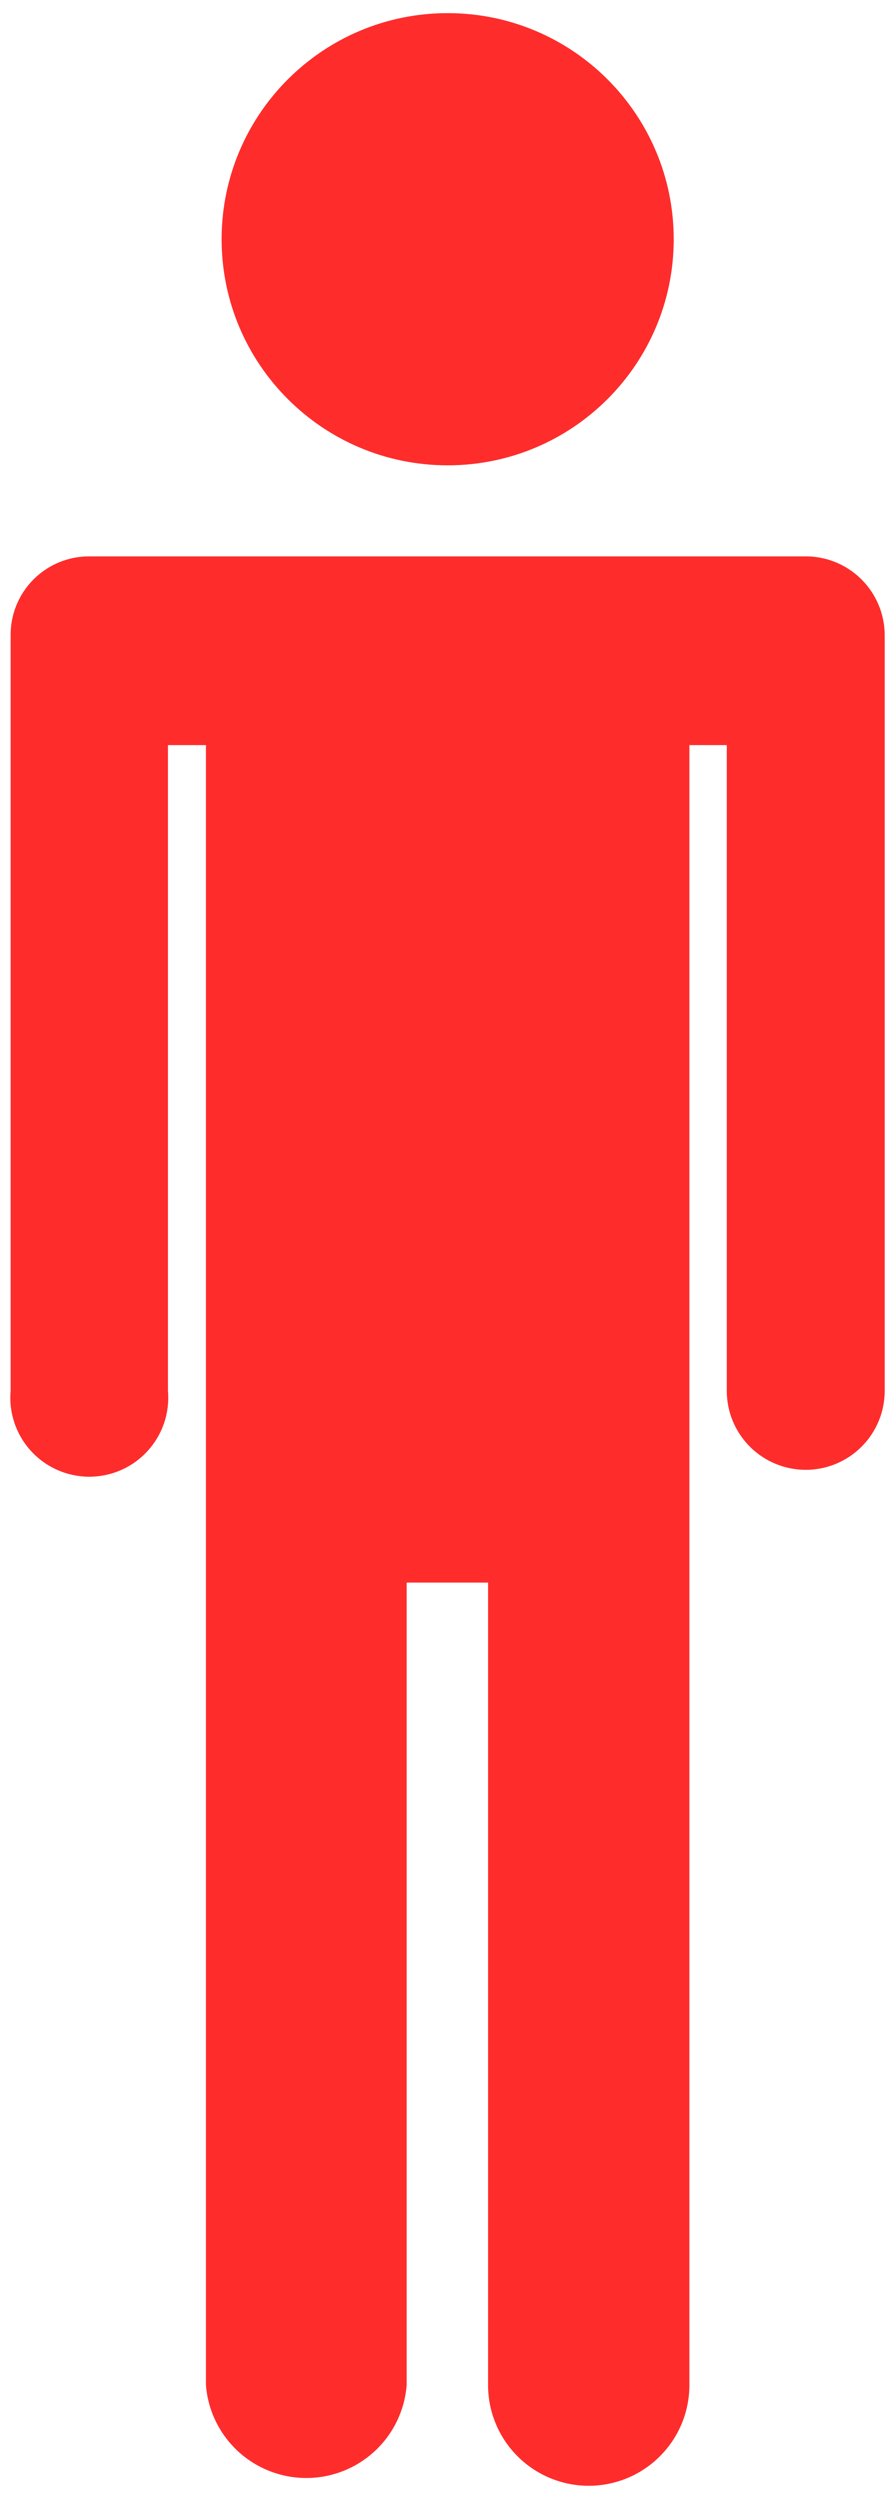 <svg width="38" height="106" viewBox="0 0 38 106" fill="none" xmlns="http://www.w3.org/2000/svg">
<path d="M18.986 19.731C24.281 19.731 28.573 15.439 28.573 10.144C28.573 4.849 24.281 0.557 18.986 0.557C13.691 0.557 9.399 4.849 9.399 10.144C9.399 15.439 13.691 19.731 18.986 19.731Z" fill="#FF2C2C"/>
<path d="M34.095 23.592H3.774C3.336 23.592 2.901 23.678 2.497 23.847C2.092 24.016 1.724 24.263 1.415 24.574C1.106 24.886 0.862 25.255 0.696 25.661C0.531 26.067 0.447 26.502 0.451 26.941V58.975C0.41 59.437 0.466 59.903 0.616 60.343C0.765 60.783 1.004 61.187 1.318 61.529C1.631 61.872 2.013 62.145 2.438 62.332C2.863 62.519 3.323 62.616 3.787 62.616C4.252 62.616 4.711 62.519 5.136 62.332C5.561 62.145 5.943 61.872 6.256 61.529C6.57 61.187 6.809 60.783 6.959 60.343C7.108 59.903 7.164 59.437 7.123 58.975V31.594H8.734V101.132C8.817 102.204 9.302 103.206 10.091 103.936C10.88 104.666 11.916 105.072 12.991 105.072C14.066 105.072 15.101 104.666 15.891 103.936C16.68 103.206 17.164 102.204 17.247 101.132V67.105H20.699V101.132C20.699 102.265 21.149 103.351 21.949 104.151C22.75 104.952 23.836 105.402 24.968 105.402C26.101 105.402 27.187 104.952 27.987 104.151C28.788 103.351 29.238 102.265 29.238 101.132V31.594H30.823V58.975C30.823 59.863 31.176 60.715 31.804 61.343C32.432 61.971 33.284 62.324 34.172 62.324C35.06 62.324 35.912 61.971 36.54 61.343C37.168 60.715 37.521 59.863 37.521 58.975V26.941C37.521 26.494 37.432 26.053 37.259 25.641C37.086 25.23 36.832 24.857 36.513 24.545C36.194 24.233 35.816 23.988 35.4 23.824C34.985 23.661 34.541 23.581 34.095 23.592Z" fill="#FF2C2C"/>
</svg>
